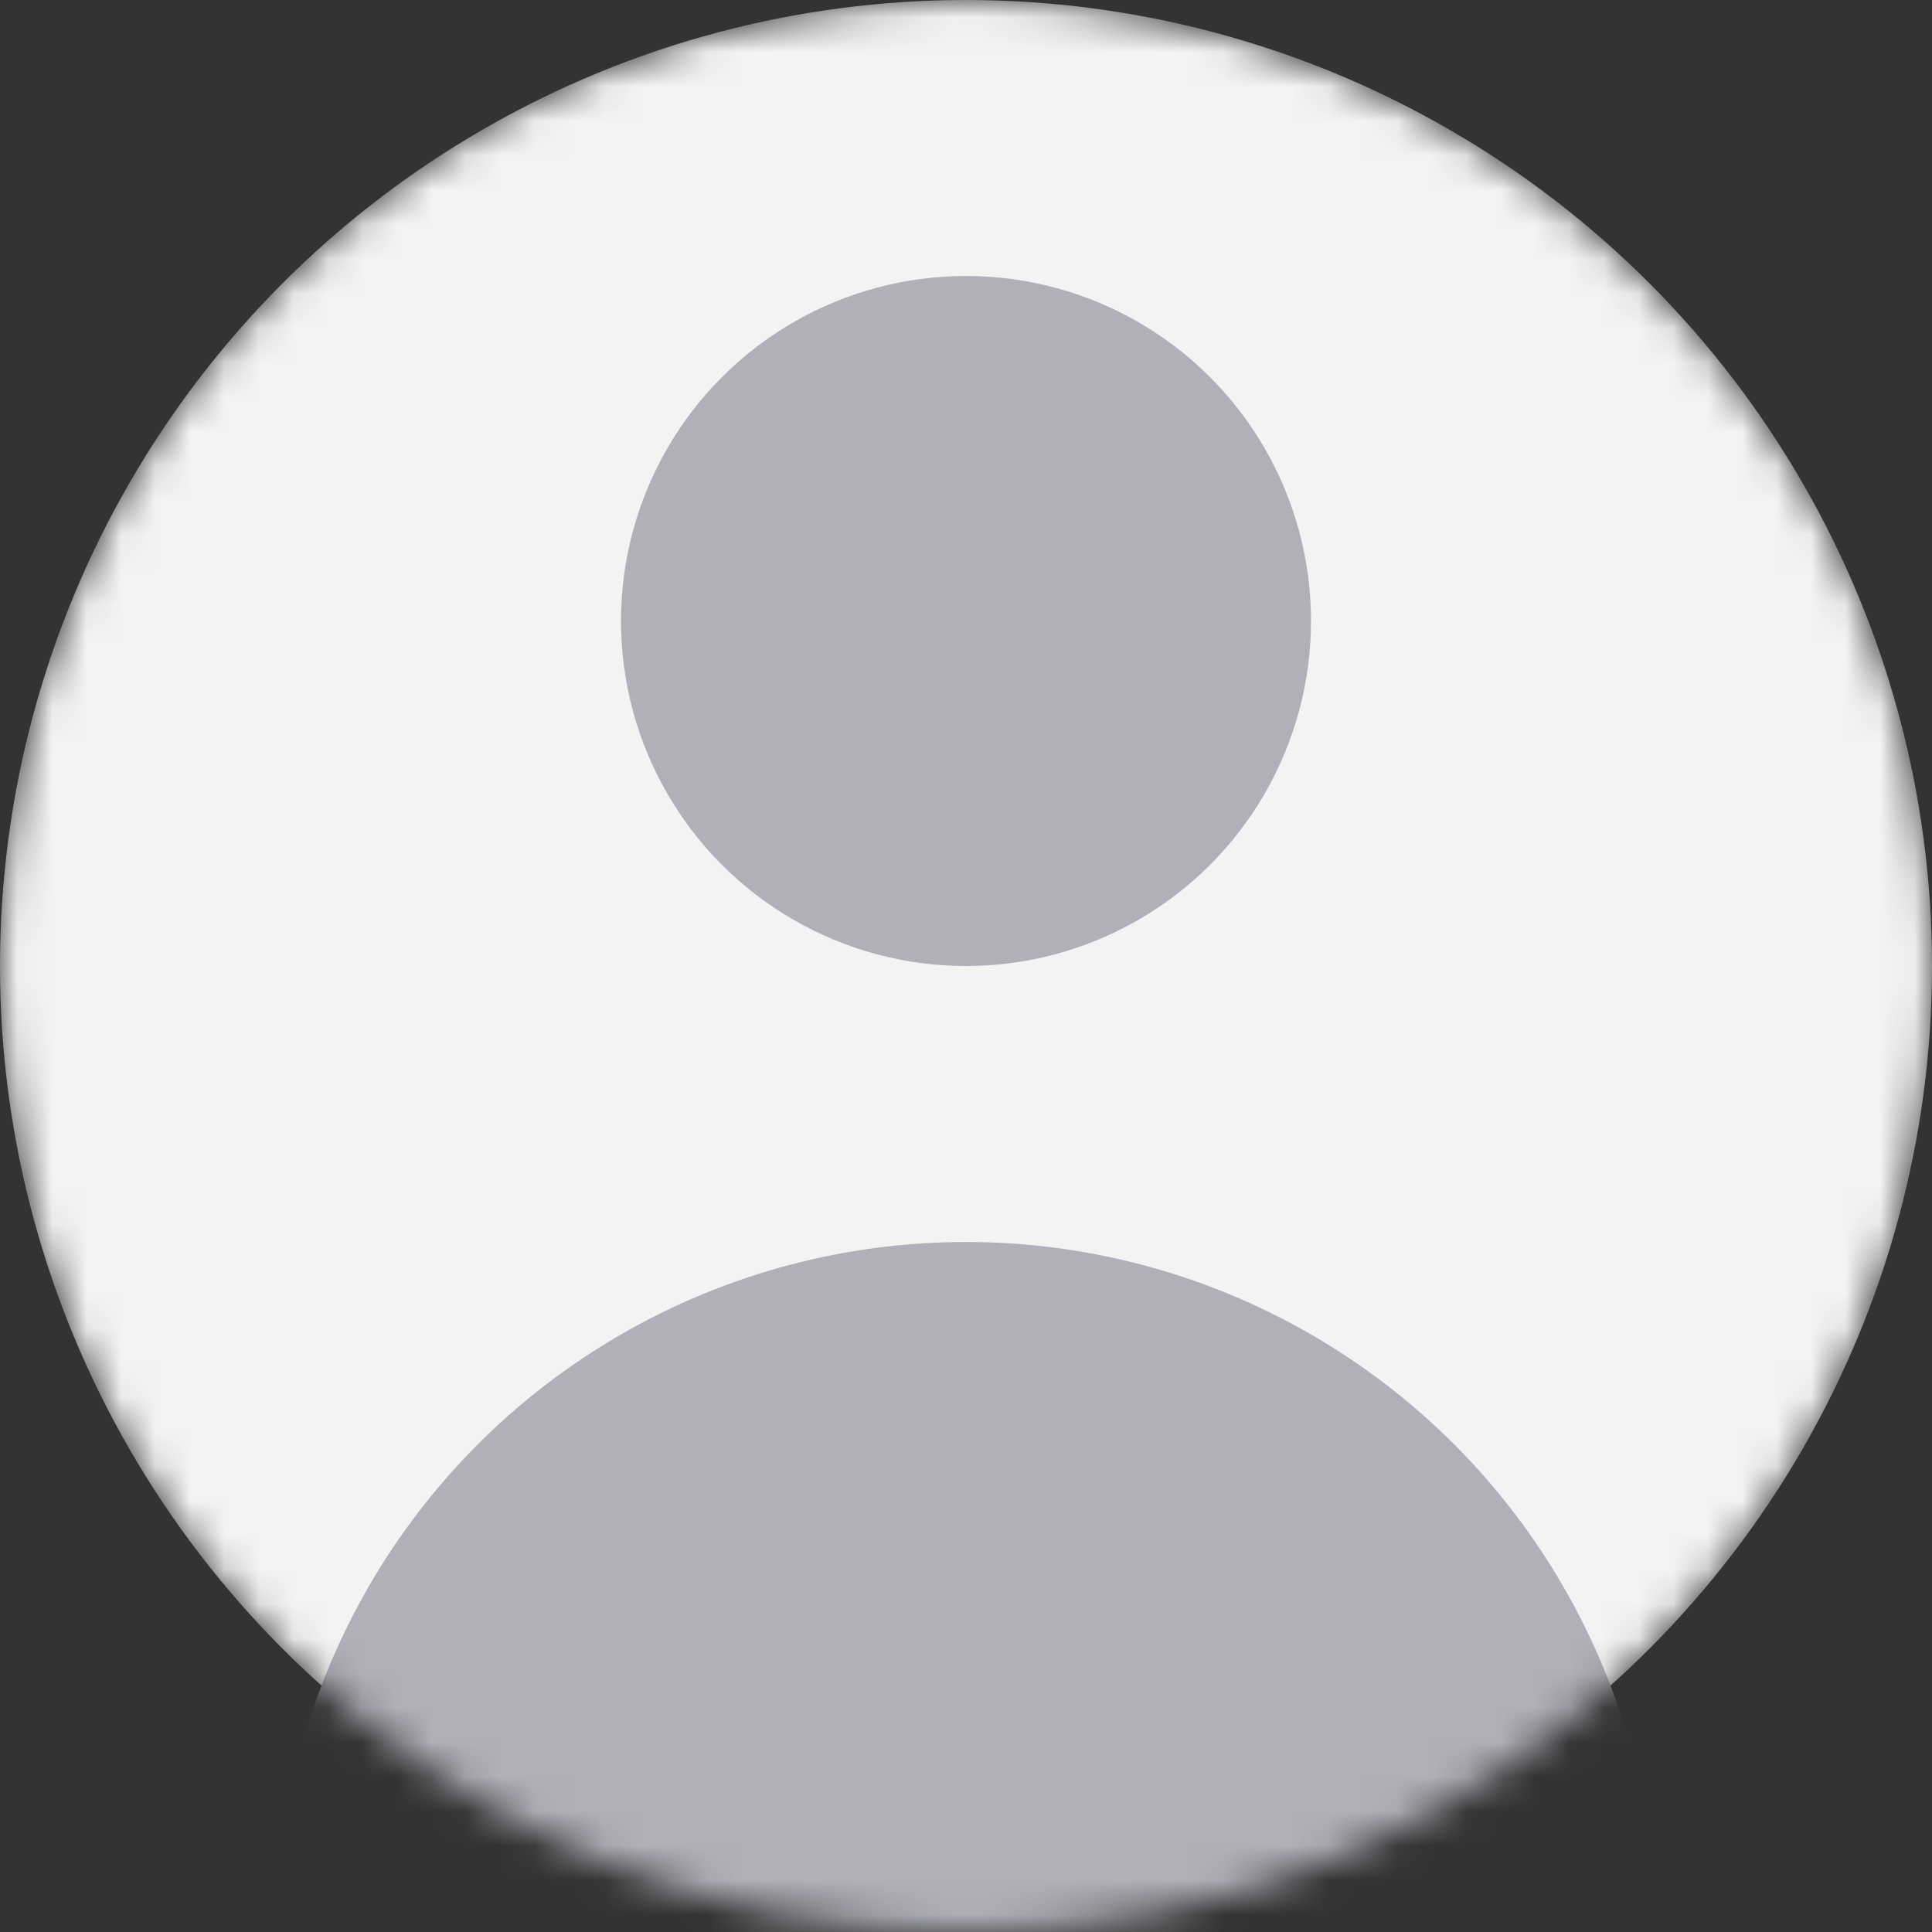 <svg width="56" height="56" viewBox="0 0 56 56" fill="none" xmlns="http://www.w3.org/2000/svg">
<rect x="0" y="0" width="56" height="56" fill="#333333" stroke="none"/>
<mask id="mask0_99_15" style="mask-type:alpha" maskUnits="userSpaceOnUse" x="0" y="0" width="56" height="56">
<circle cx="28" cy="28" r="28" fill="#C4C4C4"/>
</mask>
<g mask="url(#mask0_99_15)">
<circle cx="28" cy="28" r="28" fill="#F3F3F3"/>
<circle cx="28" cy="18" r="10" fill="#AFB0B8"/>
<circle cx="28" cy="56" r="20" fill="#AFB0B8"/>
</g>
</svg>

